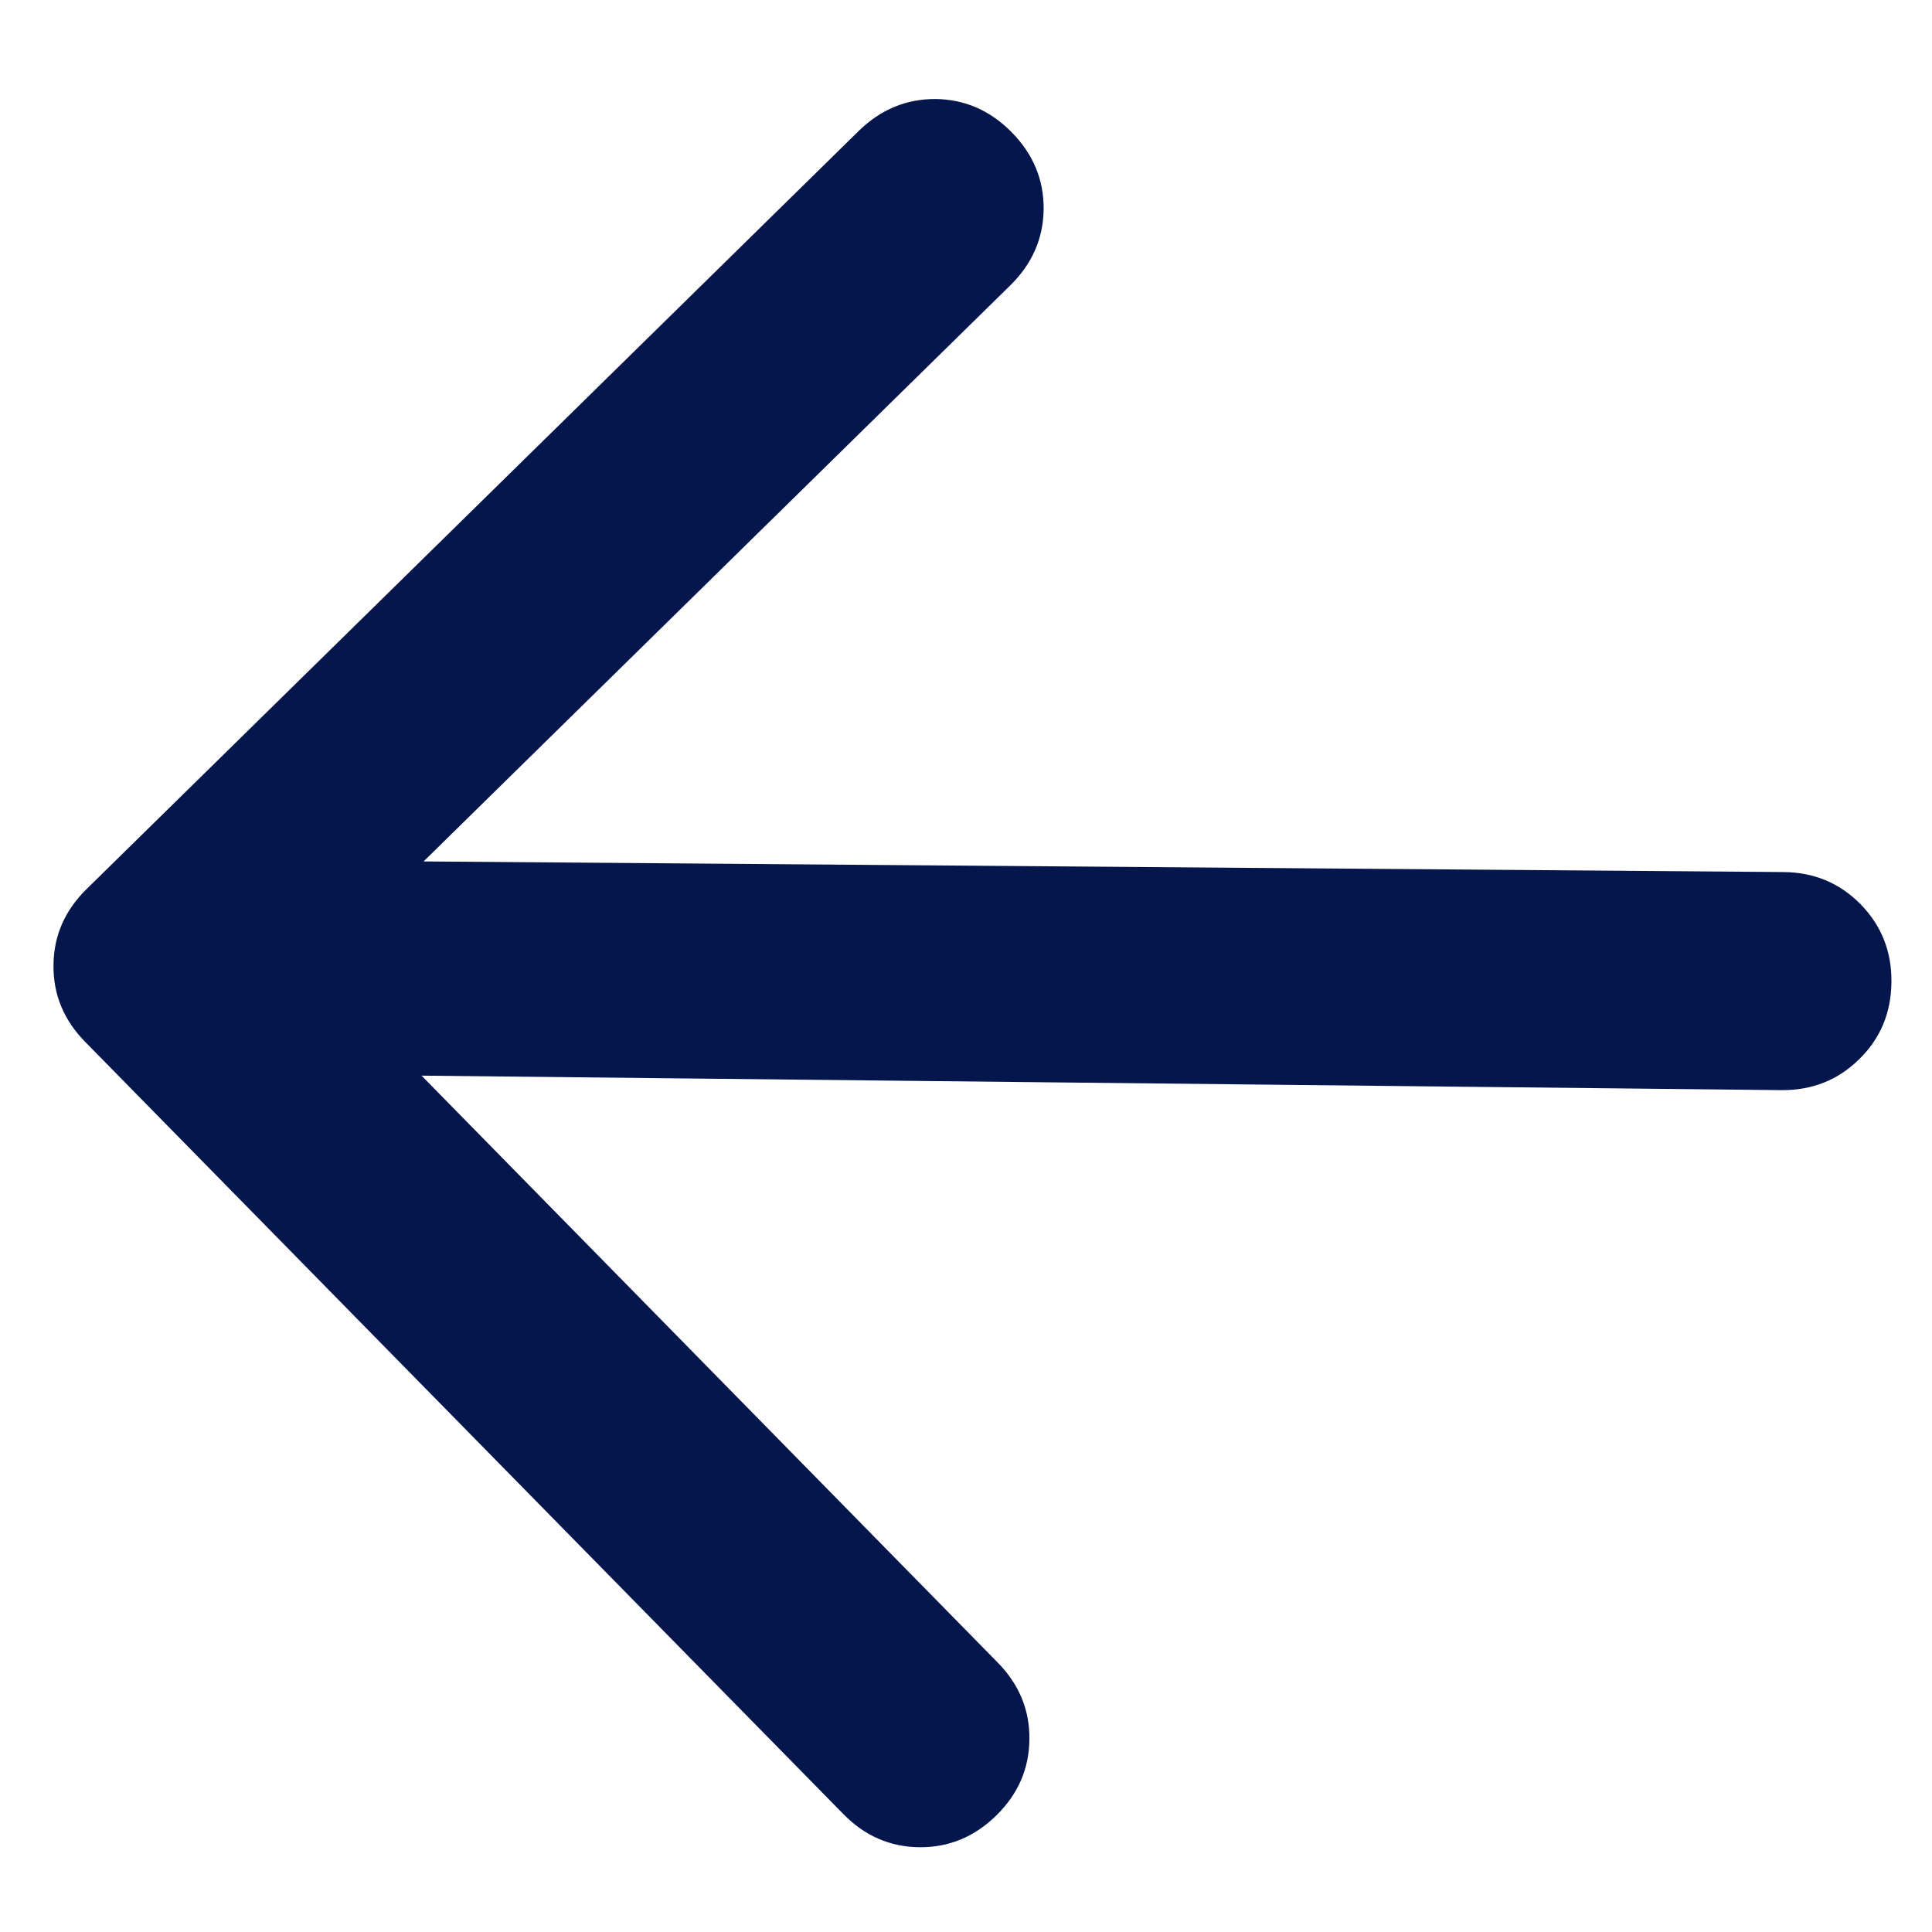 <svg width="16" height="16" viewBox="0 0 16 16" fill="none" xmlns="http://www.w3.org/2000/svg">
<path d="M3.491 8.908L14.753 9.028C15.007 9.03 15.221 8.945 15.397 8.772C15.573 8.6 15.662 8.387 15.664 8.133C15.667 7.88 15.581 7.665 15.409 7.489C15.236 7.313 15.023 7.224 14.77 7.222L3.508 7.134L8.367 2.363C8.548 2.185 8.64 1.975 8.643 1.732C8.645 1.489 8.557 1.277 8.379 1.096C8.201 0.915 7.991 0.823 7.748 0.82C7.505 0.819 7.293 0.907 7.112 1.084L0.718 7.362C0.536 7.54 0.445 7.75 0.443 7.992C0.44 8.236 0.528 8.448 0.706 8.629L6.984 15.023C7.161 15.204 7.372 15.296 7.615 15.298C7.857 15.3 8.069 15.213 8.251 15.035C8.432 14.857 8.523 14.647 8.525 14.404C8.528 14.161 8.44 13.949 8.262 13.768L3.491 8.908Z" fill="#05164D"/>
</svg>
